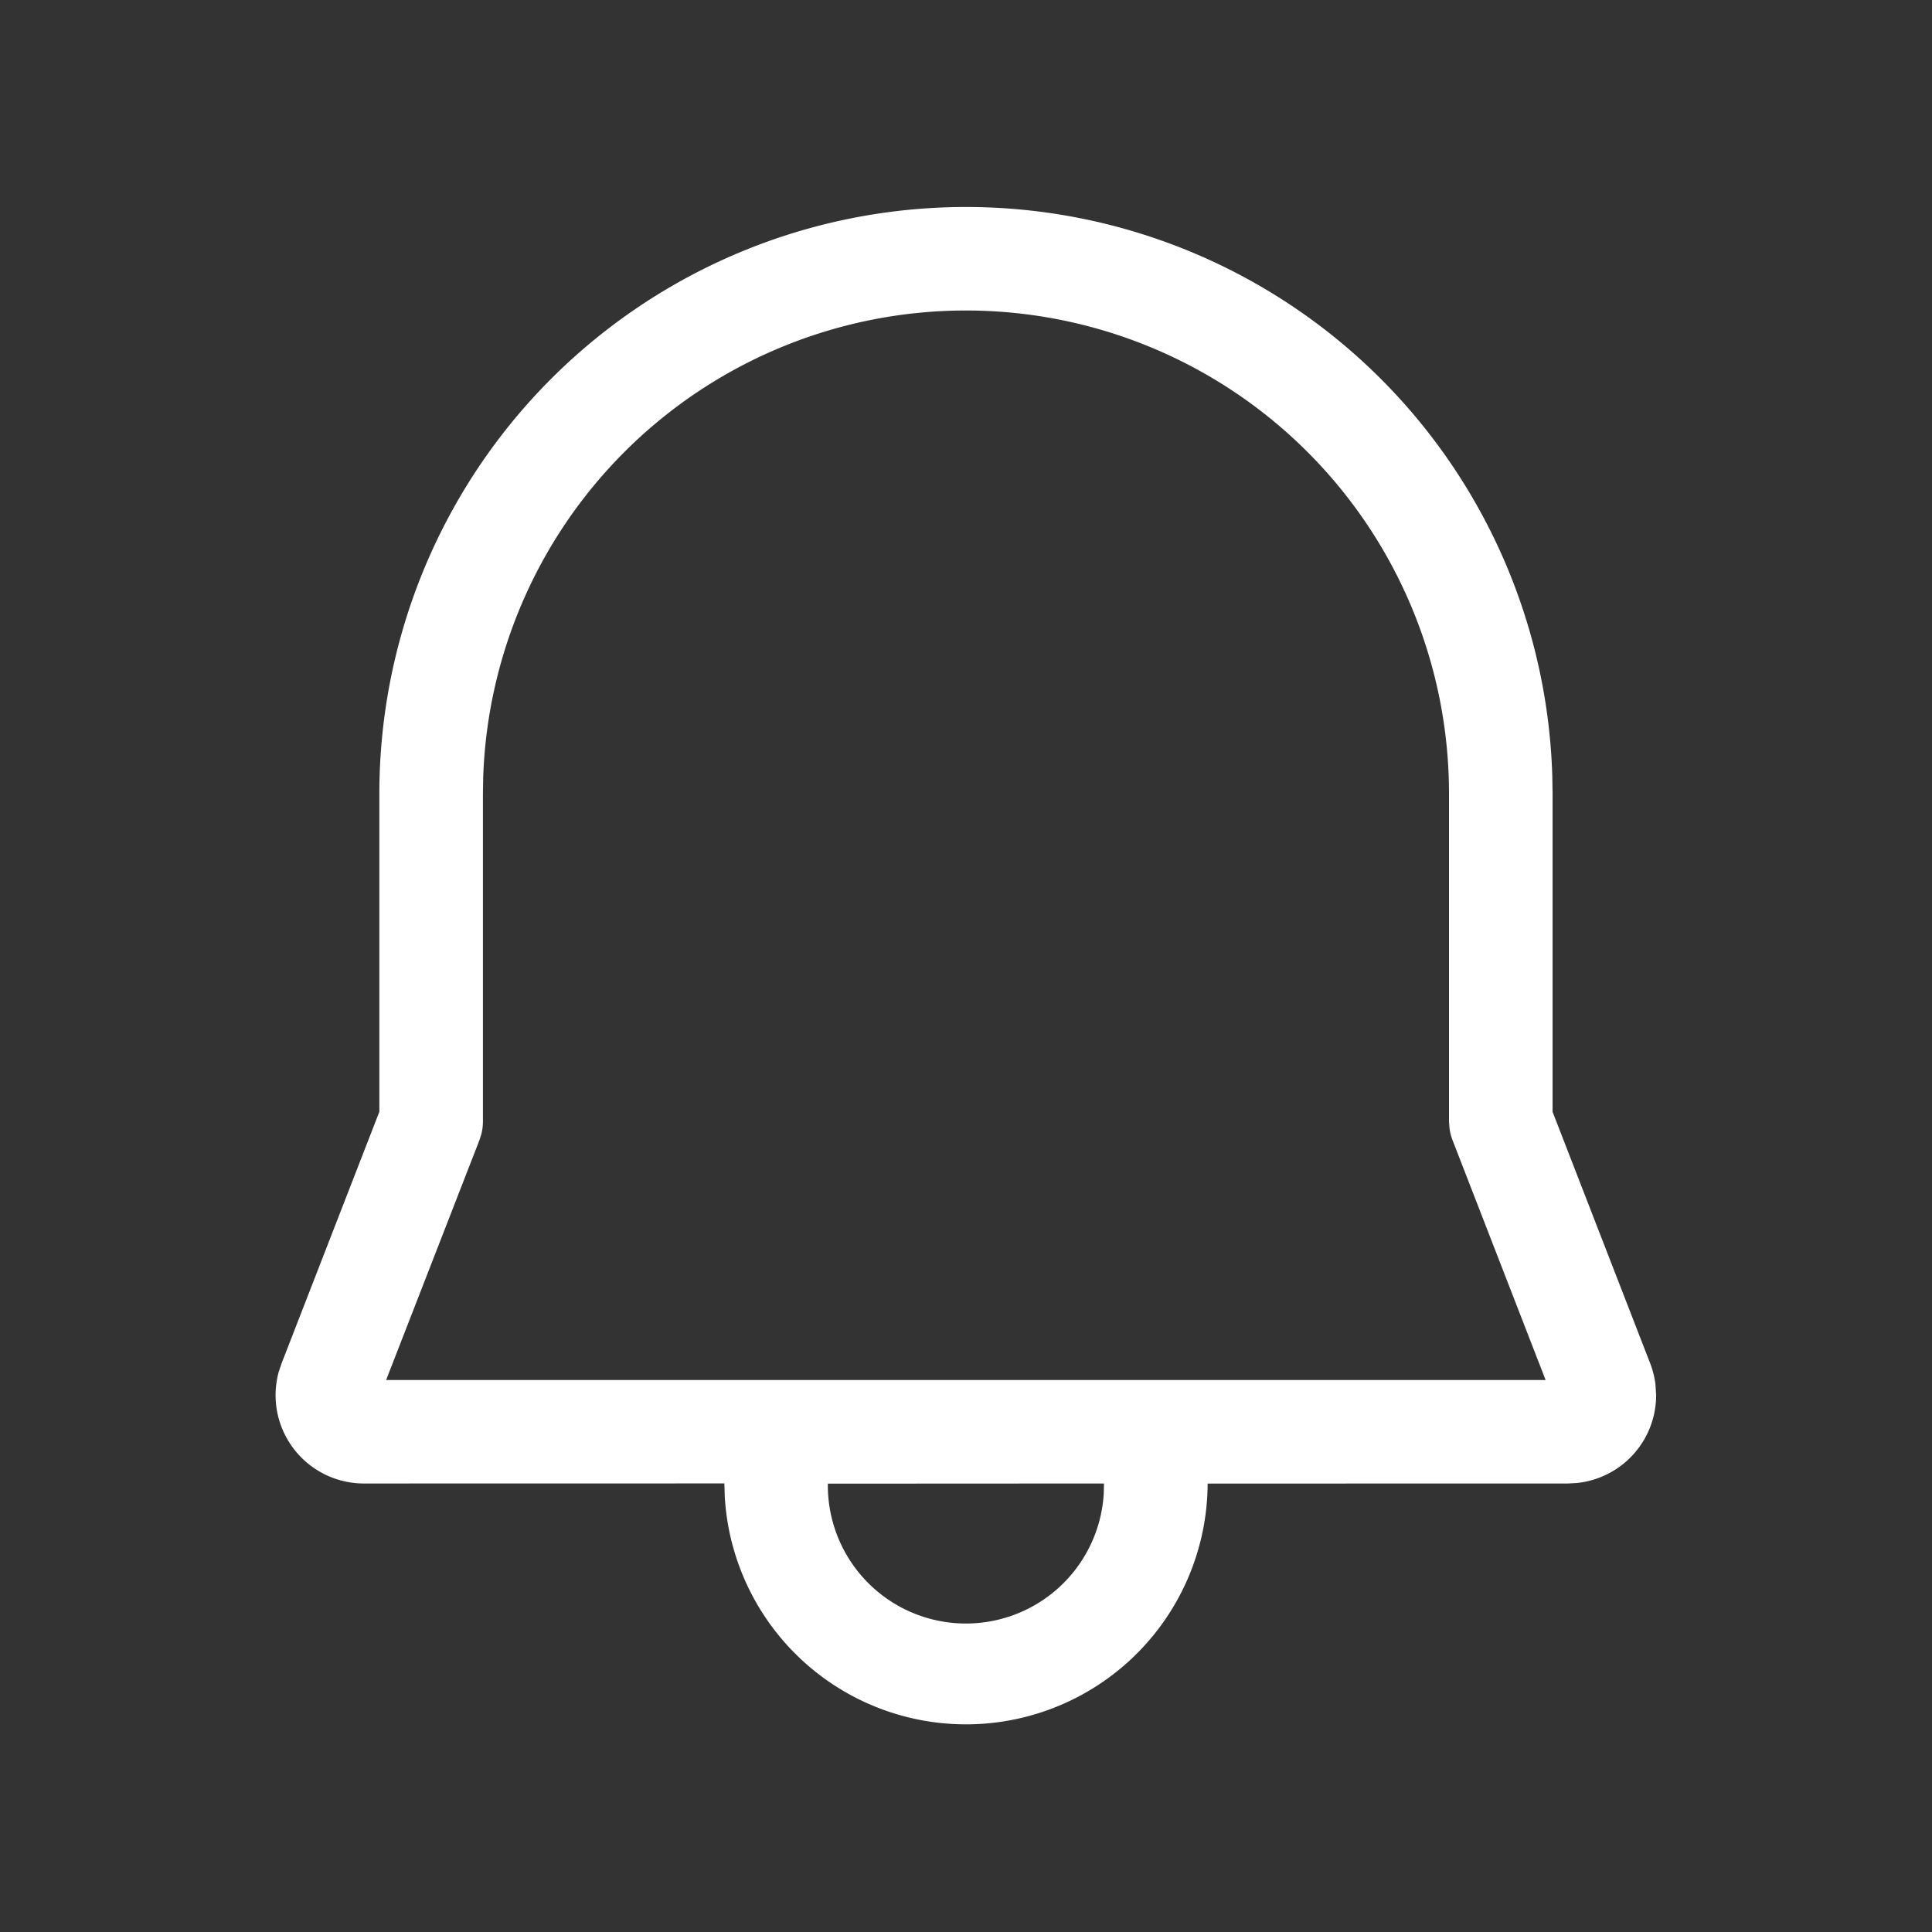<svg xmlns="http://www.w3.org/2000/svg" width="28" height="28" viewBox="0 0 28 28"><rect x="0" y="0" width="28" height="28" fill="#333333" stroke="none"/><path fill="white" d="M14 3a8.501 8.501 0 0 1 8.497 8.246l.004.255v4.612l1.414 3.644c.038.098.064.201.077.305l.01.158a1.28 1.28 0 0 1-1.15 1.273l-.13.007l-5.22.001a3.502 3.502 0 0 1-6.998.192l-.006-.194l-5.223.001a1.28 1.28 0 0 1-1.235-1.62l.042-.124l1.416-3.644v-4.61A8.501 8.501 0 0 1 14 3Zm1.996 18.65L16 21.5l-4.002.002a2.001 2.001 0 0 0 3.998.15ZM14 4.5a7.001 7.001 0 0 0-6.997 6.76l-.004.241v4.752a.75.75 0 0 1-.023.184l-.028.088L5.596 20H22.4l-1.348-3.474a.748.748 0 0 1-.045-.18L21 16.254v-4.752A7.001 7.001 0 0 0 14 4.5Z"/></svg>